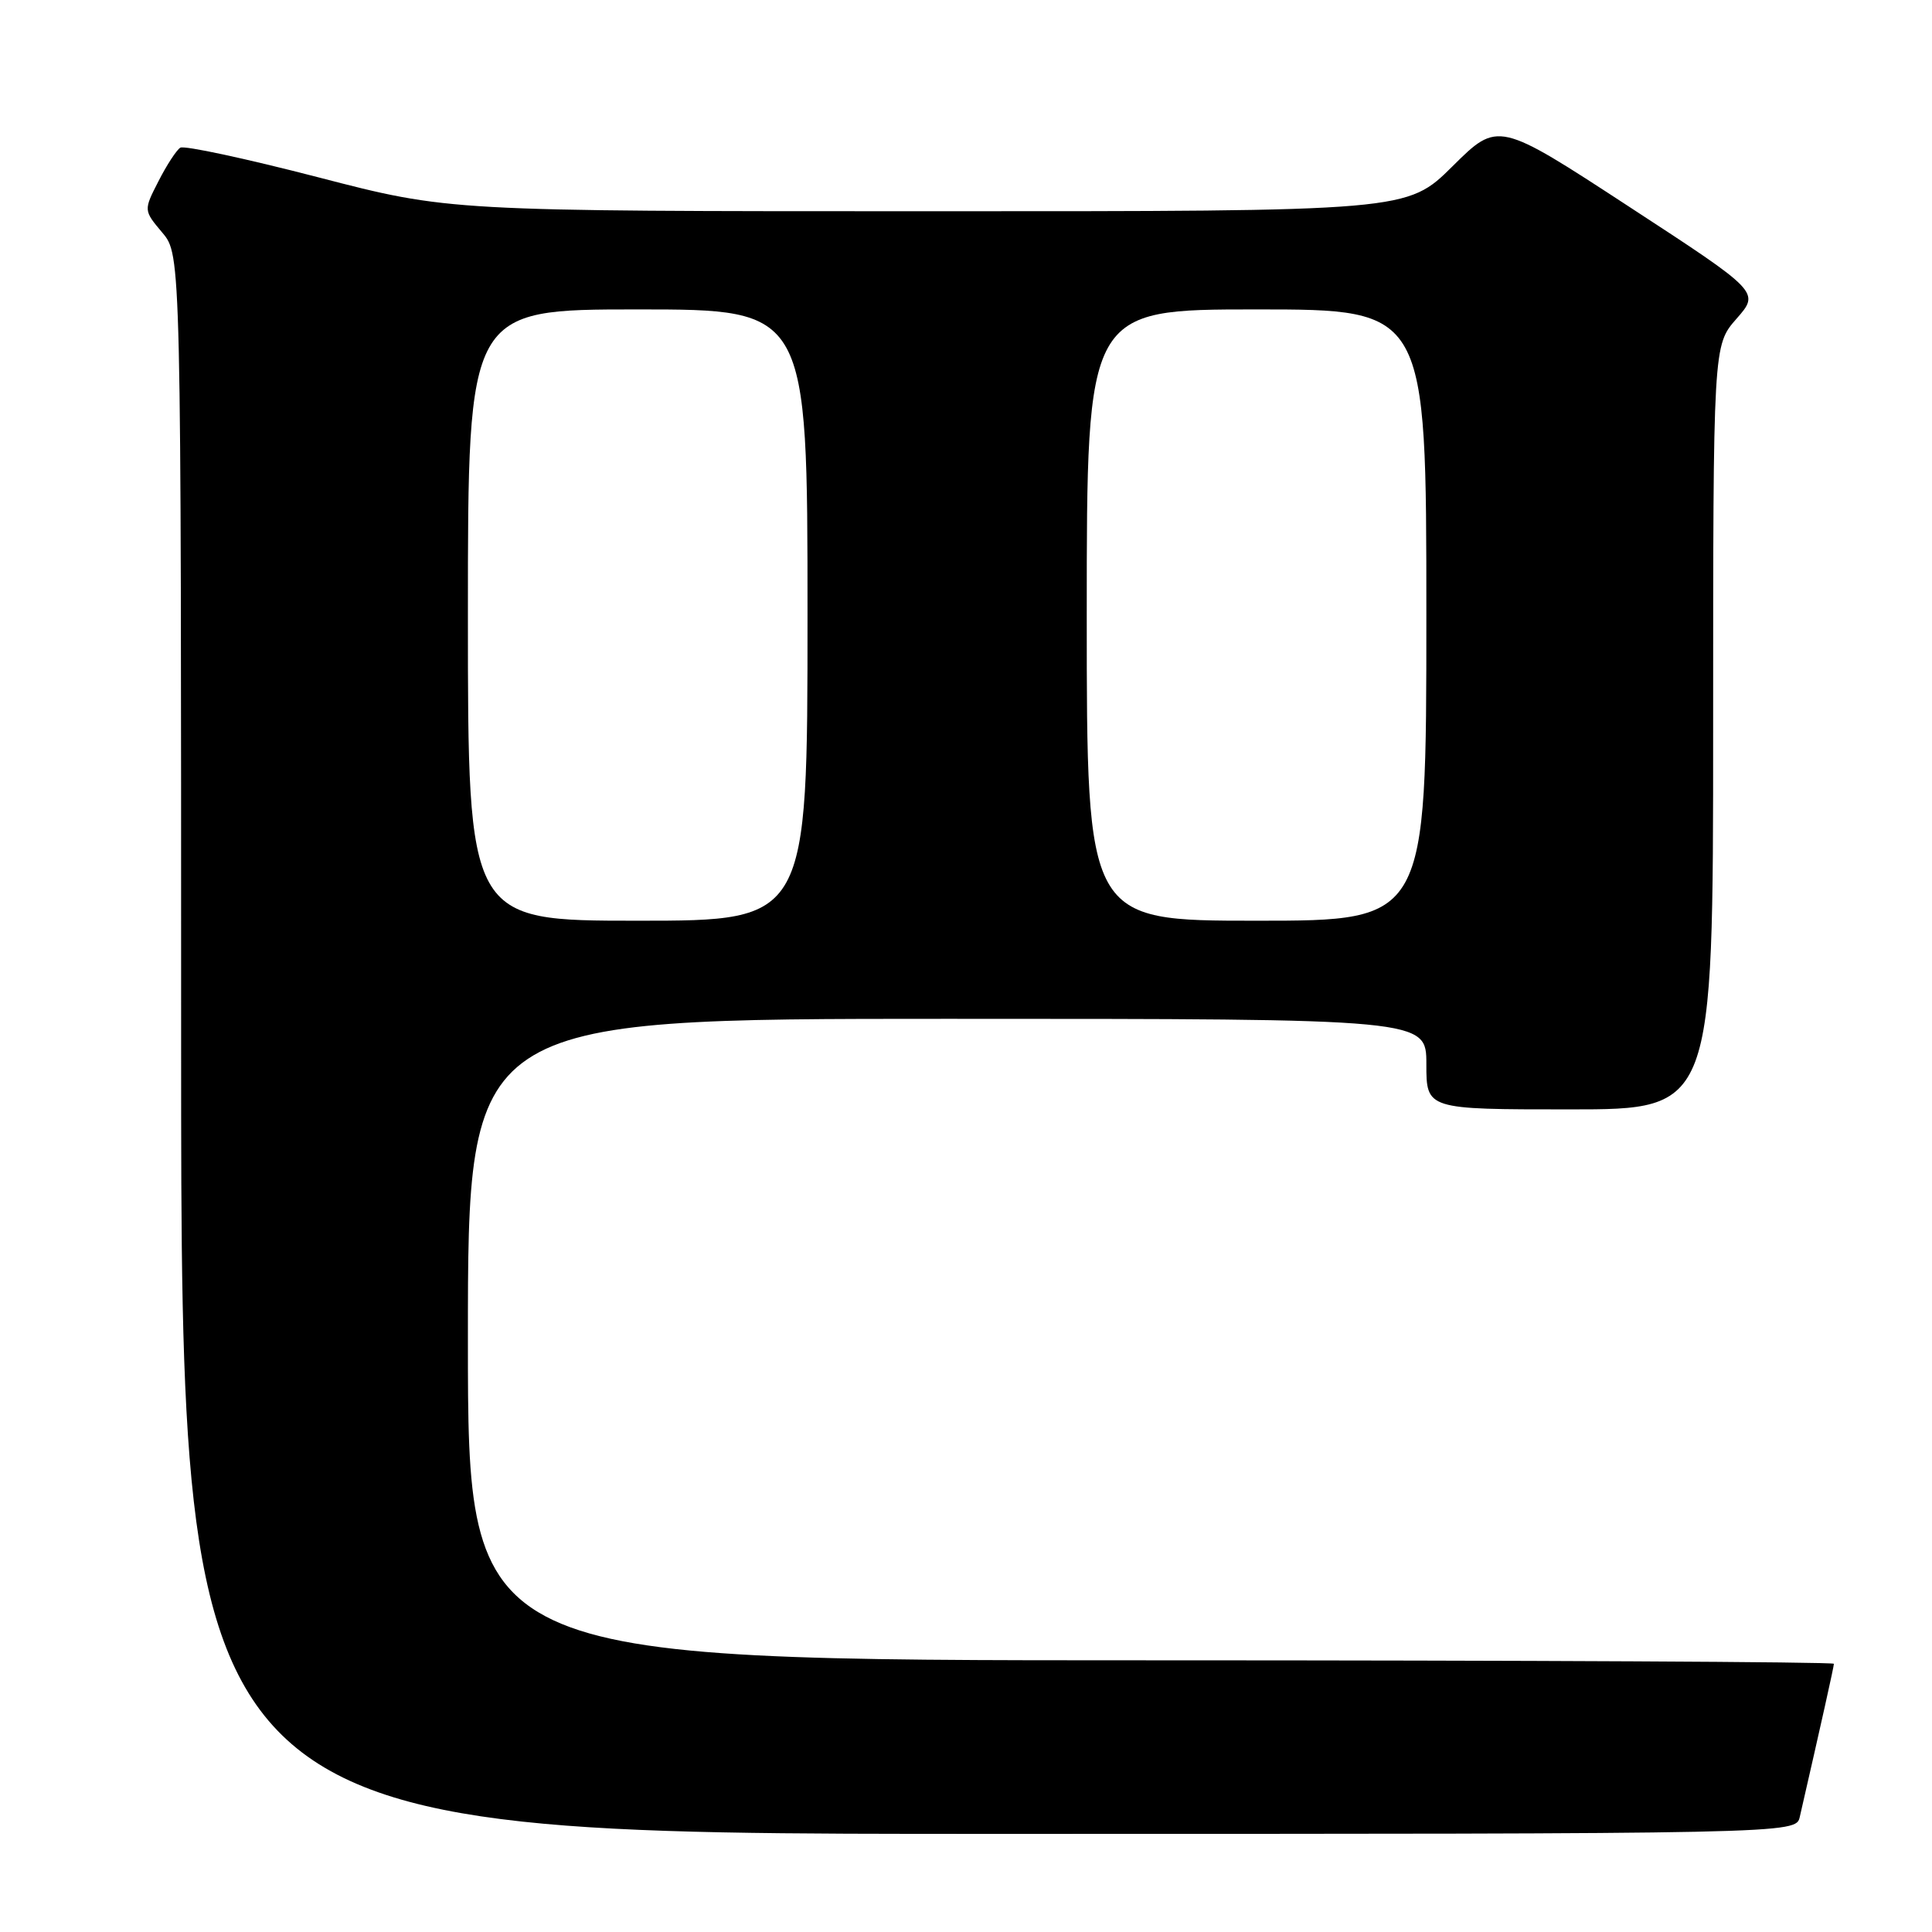<?xml version="1.0" encoding="UTF-8" standalone="no"?>
<!DOCTYPE svg PUBLIC "-//W3C//DTD SVG 1.1//EN" "http://www.w3.org/Graphics/SVG/1.1/DTD/svg11.dtd" >
<svg xmlns="http://www.w3.org/2000/svg" xmlns:xlink="http://www.w3.org/1999/xlink" version="1.1" viewBox="0 0 256 256">
 <g >
 <path fill="currentColor"
d=" M 238.48 240.75 C 241.28 228.54 243.00 220.84 243.00 220.46 C 243.00 220.21 202.28 220.00 152.50 220.00 C 62.00 220.00 62.00 220.00 62.00 177.50 C 62.00 135.00 62.00 135.00 125.50 135.00 C 189.00 135.00 189.00 135.00 189.00 141.00 C 189.00 147.00 189.00 147.00 208.00 147.00 C 227.00 147.00 227.00 147.00 227.00 96.38 C 227.00 45.76 227.00 45.76 230.10 42.23 C 233.20 38.70 233.20 38.70 215.85 27.38 C 198.50 16.05 198.50 16.05 192.47 22.03 C 186.45 28.00 186.45 28.00 122.97 27.99 C 59.50 27.99 59.50 27.99 42.16 23.49 C 32.62 21.02 24.40 19.25 23.89 19.57 C 23.39 19.88 22.08 21.88 21.00 24.01 C 19.02 27.87 19.02 27.87 21.51 30.83 C 24.00 33.79 24.00 33.79 24.00 138.39 C 24.00 243.00 24.00 243.00 130.98 243.00 C 237.96 243.00 237.96 243.00 238.48 240.75 Z  M 62.00 81.50 C 62.00 41.00 62.00 41.00 84.50 41.00 C 107.00 41.00 107.00 41.00 107.00 81.50 C 107.00 122.00 107.00 122.00 84.50 122.00 C 62.00 122.00 62.00 122.00 62.00 81.50 Z  M 144.00 81.50 C 144.00 41.00 144.00 41.00 166.50 41.00 C 189.00 41.00 189.00 41.00 189.00 81.50 C 189.00 122.00 189.00 122.00 166.50 122.00 C 144.00 122.00 144.00 122.00 144.00 81.50 Z "/>
</g>
</svg>